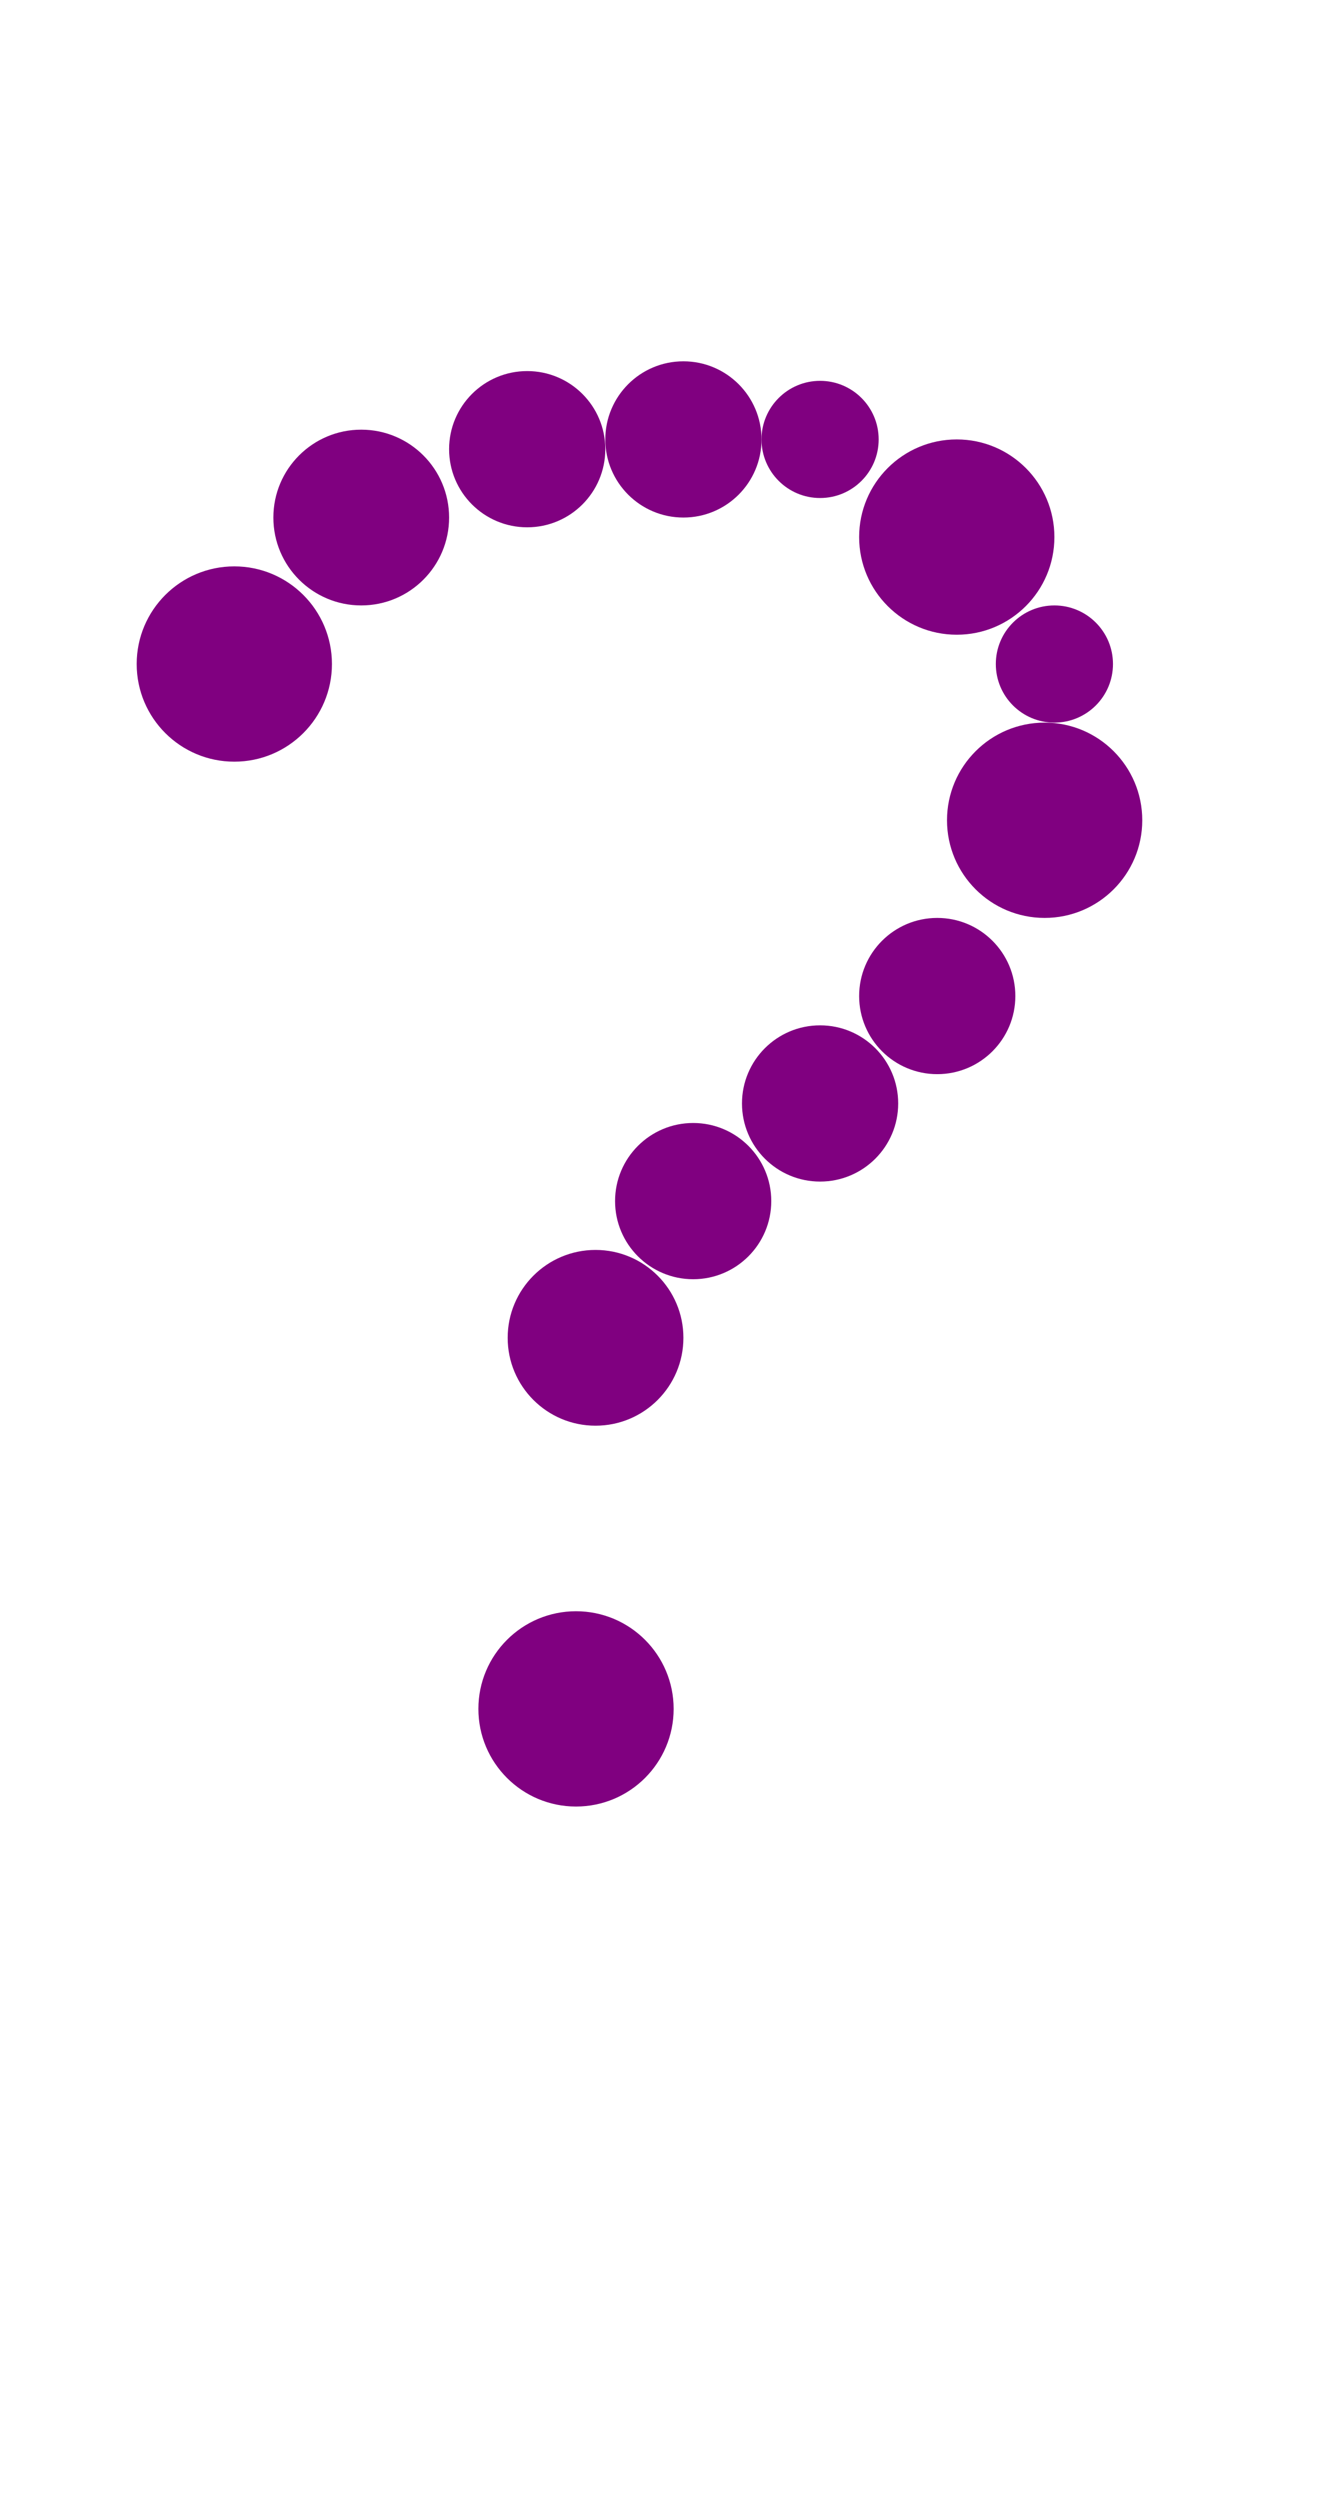 <?xml version="1.0"?>
<svg width="135" height="256">
  <circle cx="24" cy="68" r="10" fill="#800080" />
  <circle cx="59" cy="175" r="10" fill="#800080" />
  <circle cx="98" cy="55" r="10" fill="#800080" />
  <circle cx="107" cy="84" r="10" fill="#800080" />
  <circle cx="37" cy="53" r="9" fill="#800080" />
  <circle cx="61" cy="137" r="9" fill="#800080" />
  <circle cx="54" cy="46" r="8" fill="#800080" />
  <circle cx="70" cy="45" r="8" fill="#800080" />
  <circle cx="71" cy="123" r="8" fill="#800080" />
  <circle cx="84" cy="113" r="8" fill="#800080" />
  <circle cx="96" cy="102" r="8" fill="#800080" />
  <circle cx="84" cy="45" r="6" fill="#800080" />
  <circle cx="108" cy="68" r="6" fill="#800080" />
</svg>
